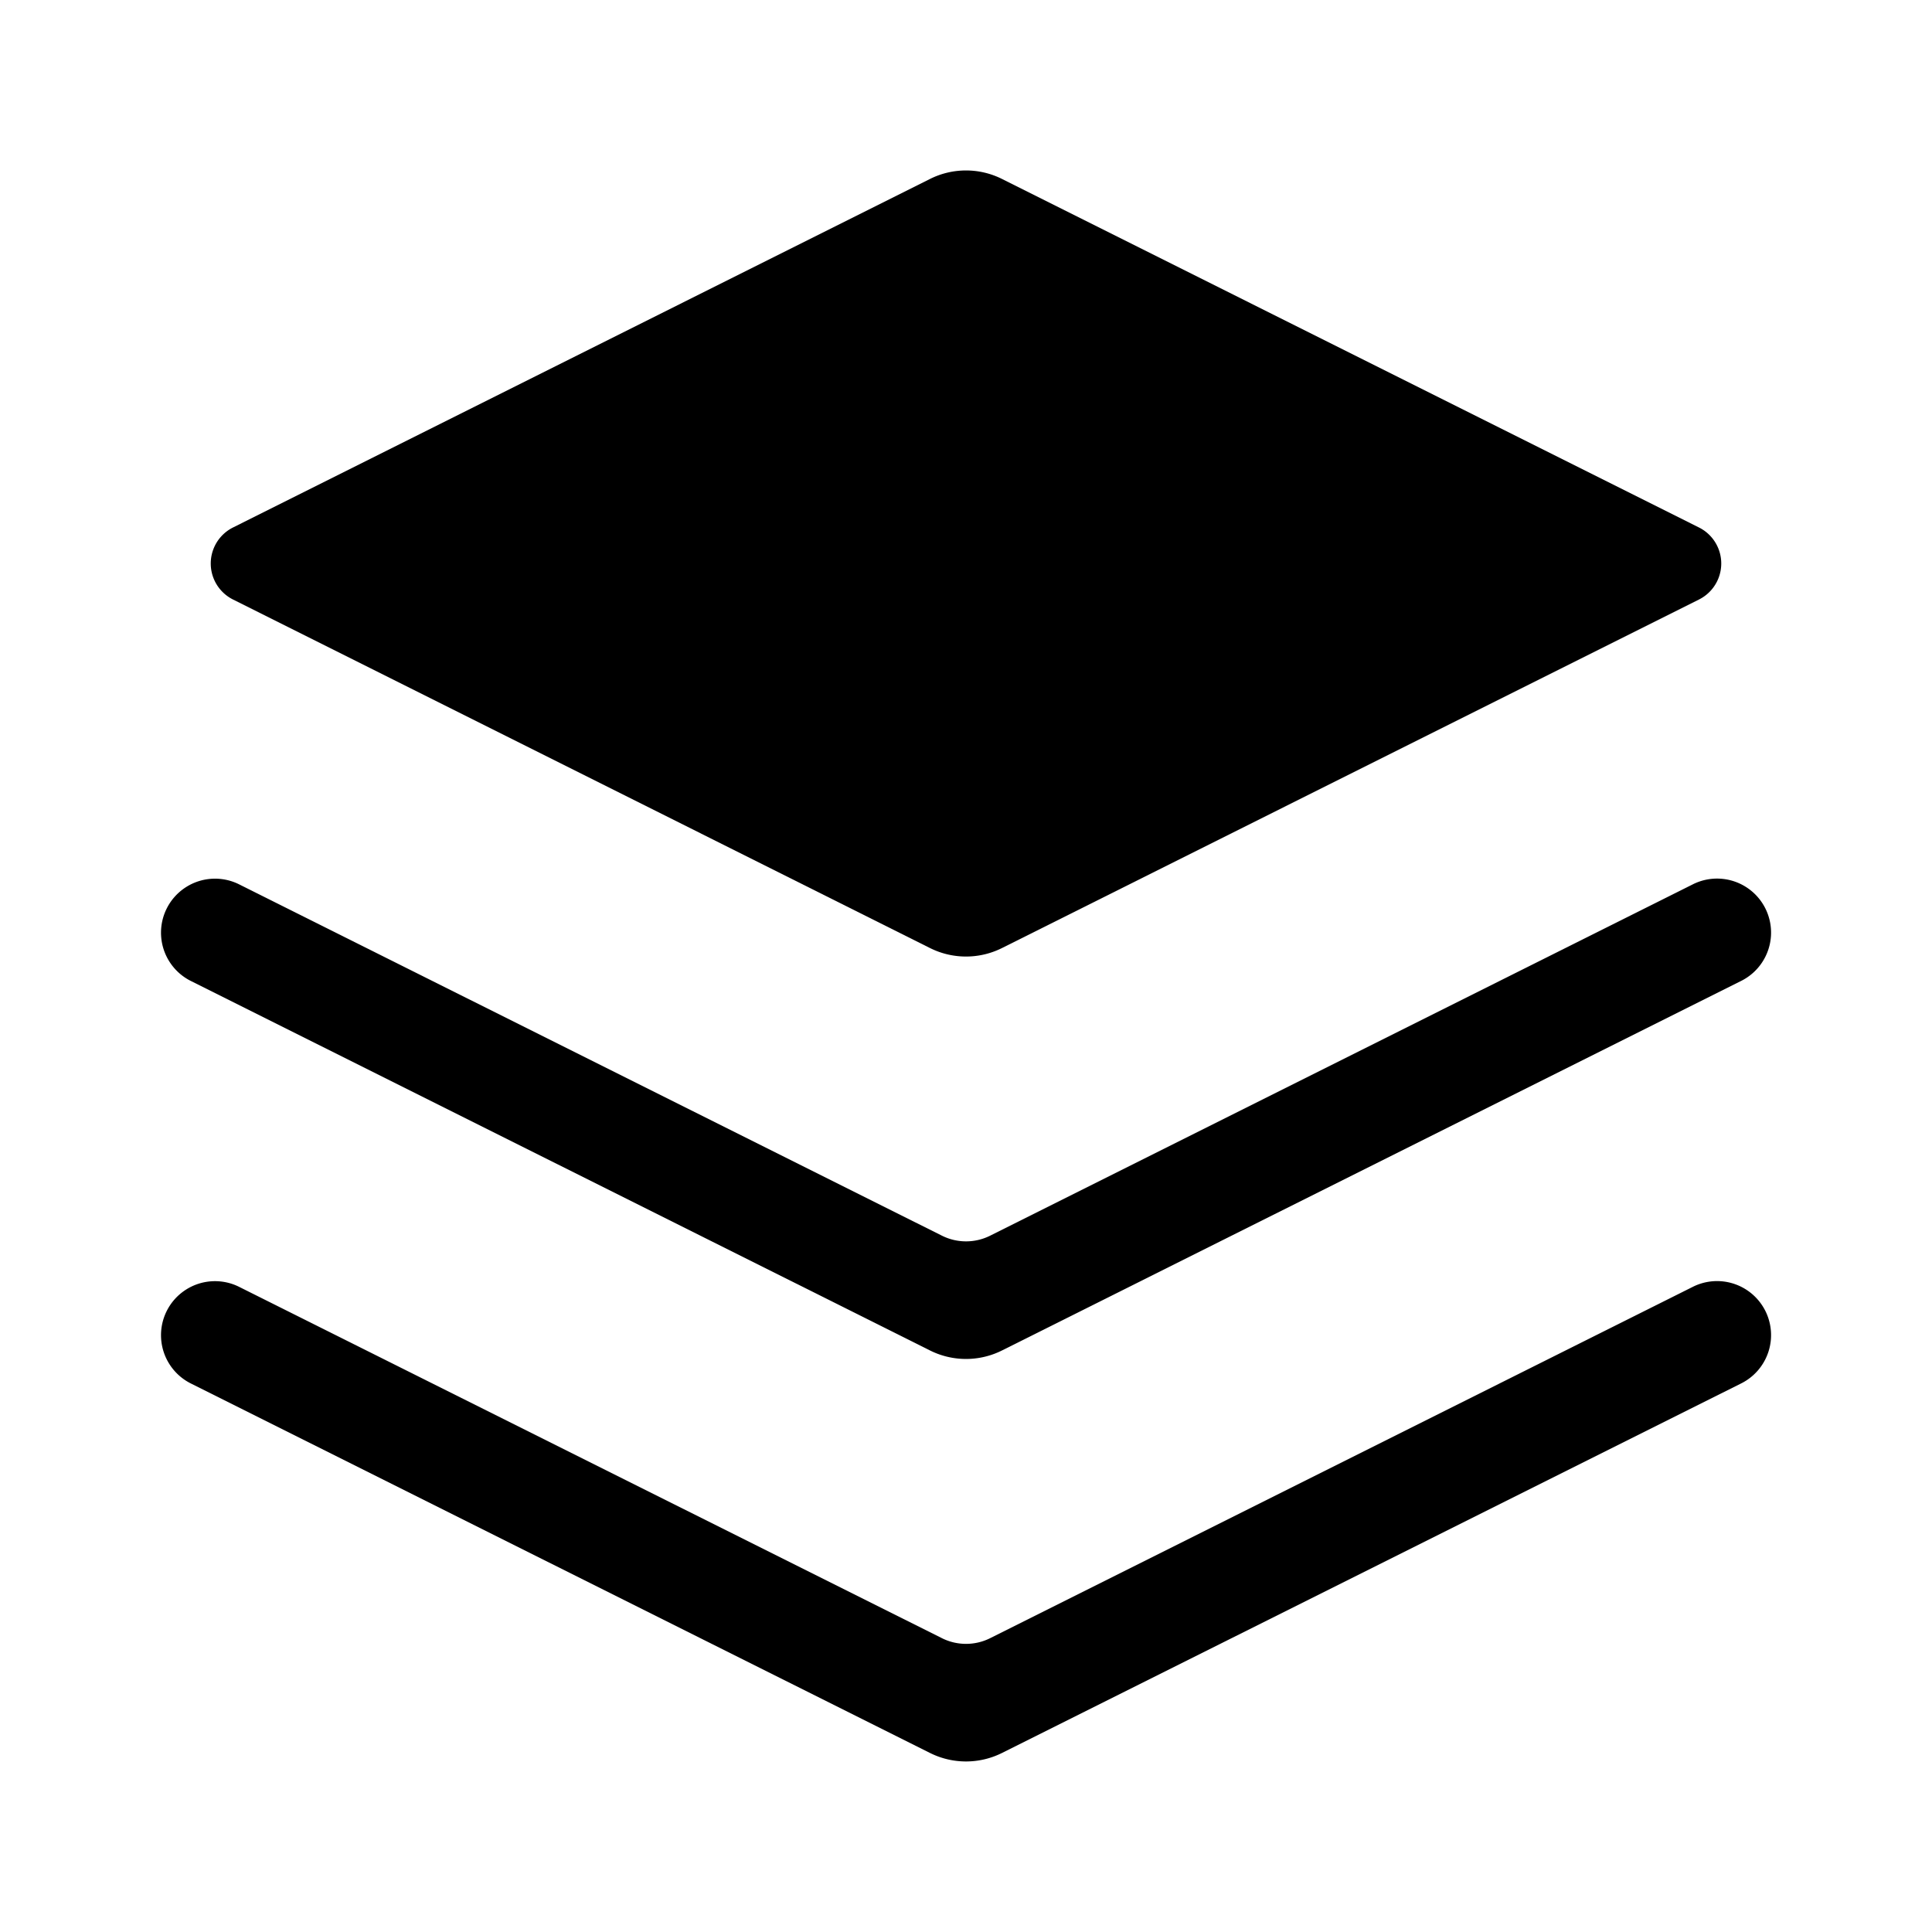 <svg xmlns="http://www.w3.org/2000/svg" width="24" height="24" fill="none" viewBox="0 0 24 24">
  <path fill="#000" d="m11.553 16.776-9.182-4.59a.67.67 0 1 1 .6-1.2l8.73 4.364a.67.67 0 0 0 .599 0l8.73-4.365a.67.67 0 0 1 .6 1.2l-9.183 4.591a1 1 0 0 1-.894 0Z"/>
  <path fill="#000" d="m11.553 21.776-9.182-4.59a.67.67 0 1 1 .6-1.2l8.73 4.364a.67.67 0 0 0 .599 0l8.73-4.365a.67.67 0 0 1 .6 1.2l-9.183 4.591a1 1 0 0 1-.894 0ZM2.894 6.553l8.659-4.33a1 1 0 0 1 .894 0l8.659 4.33a.5.5 0 0 1 0 .894l-8.659 4.33a1 1 0 0 1-.894 0l-8.659-4.33a.5.5 0 0 1 0-.894Z"/>
</svg>
